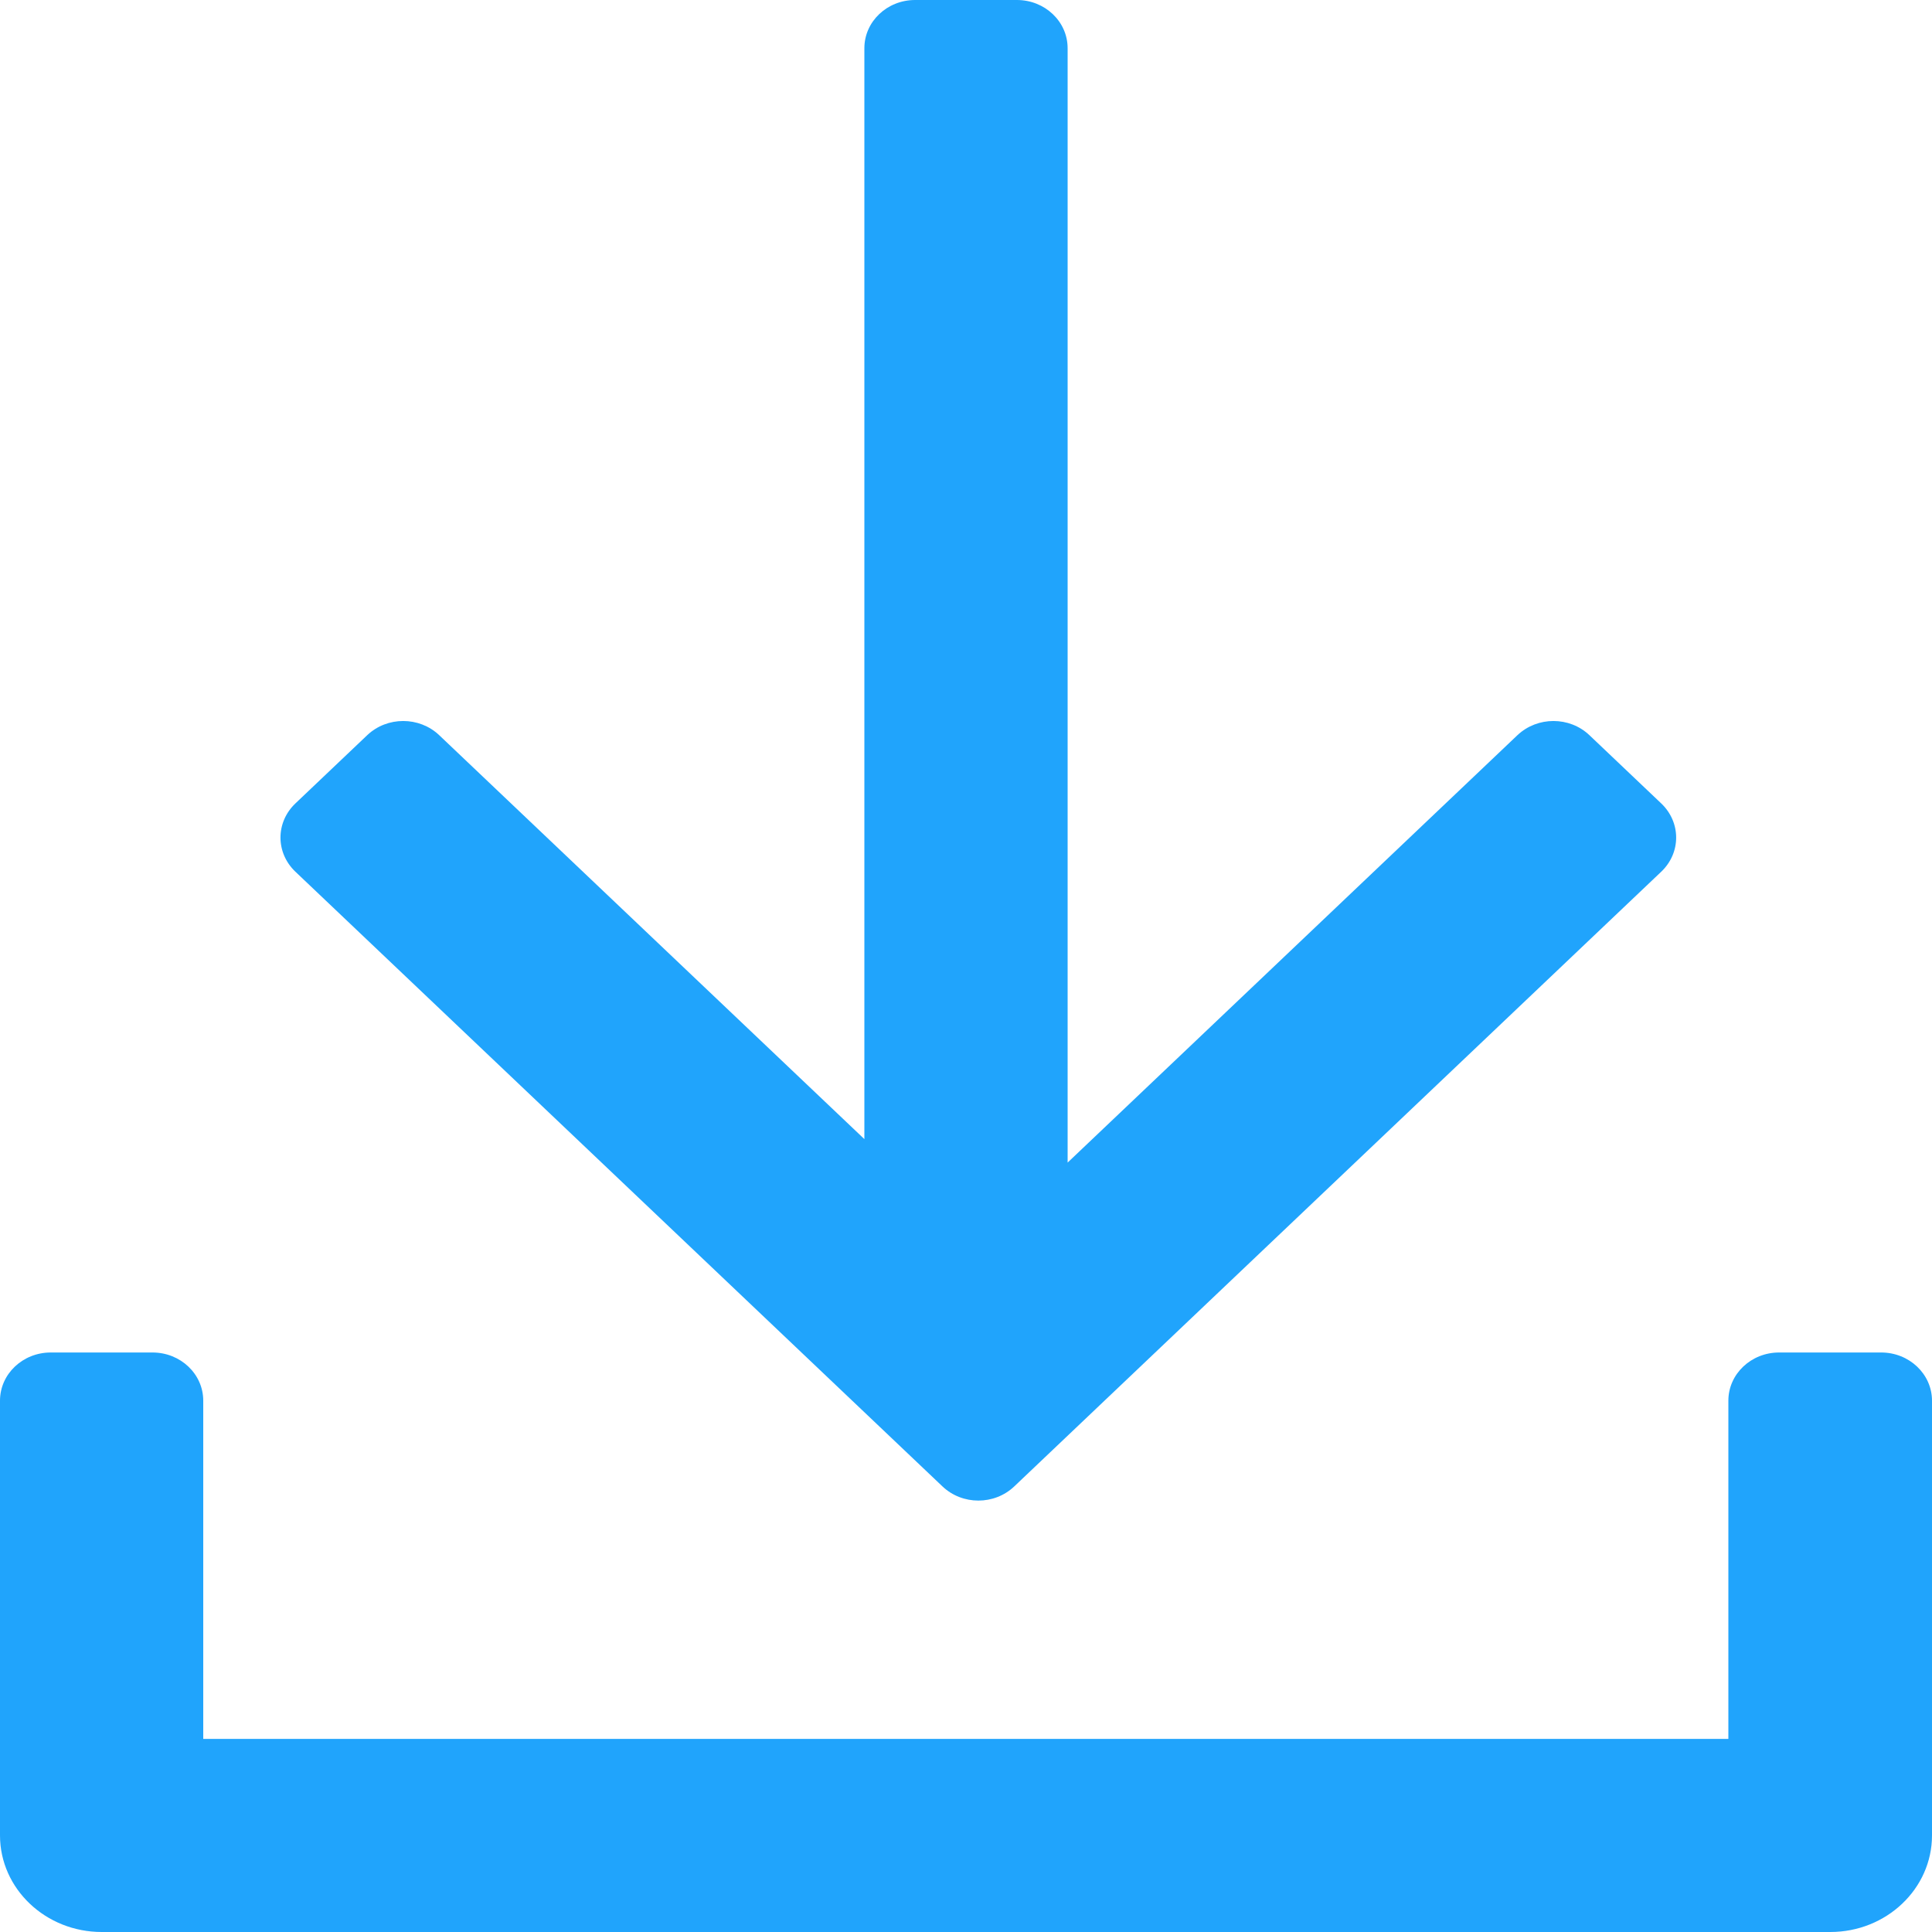 <?xml version="1.0" encoding="UTF-8"?>
<svg width="20px" height="20px" viewBox="0 0 20 20" version="1.1" xmlns="http://www.w3.org/2000/svg" xmlns:xlink="http://www.w3.org/1999/xlink">
    <!-- Generator: Sketch 60 (88103) - https://sketch.com -->
    <title>形状</title>
    <desc>Created with Sketch.</desc>
    <g id="页面-1" stroke="none" stroke-width="1" fill="none" fill-rule="evenodd">
        <g id="场区设备概览列表样式备份-16" transform="translate(-1449, -340)" fill="#20A4FC" fill-rule="nonzero">
            <path d="M1469,354.5 L1469,359 C1469,359.552 1468.528,360 1467.947,360 L1450.053,360 C1449.472,360 1449,359.552 1449,359 L1449,354.5 C1449,354.224 1449.235,354.001 1449.525,354.001 L1450.579,354.001 C1450.869,354.001 1451.104,354.224 1451.104,354.5 L1451.104,358.001 L1466.892,358.001 L1466.892,354.5 C1466.892,354.224 1467.127,354.001 1467.417,354.001 L1468.47,354.001 C1468.763,353.999 1469,354.224 1469,354.5 Z M1460.052,352.035 L1464.709,347.61 C1464.916,347.415 1465.247,347.415 1465.453,347.61 L1466.197,348.317 C1466.403,348.513 1466.403,348.828 1466.197,349.024 L1459.5,355.387 C1459.294,355.583 1458.962,355.583 1458.756,355.387 L1452.058,349.024 C1451.852,348.828 1451.852,348.513 1452.058,348.317 L1452.802,347.61 C1453.008,347.415 1453.34,347.415 1453.546,347.61 L1457.948,351.792 L1457.948,340.499 C1457.948,340.223 1458.183,340 1458.473,340 L1459.527,340 C1459.817,340 1460.052,340.223 1460.052,340.499 L1460.052,352.035 Z" id="形状"></path>
        </g>
    </g>
</svg>